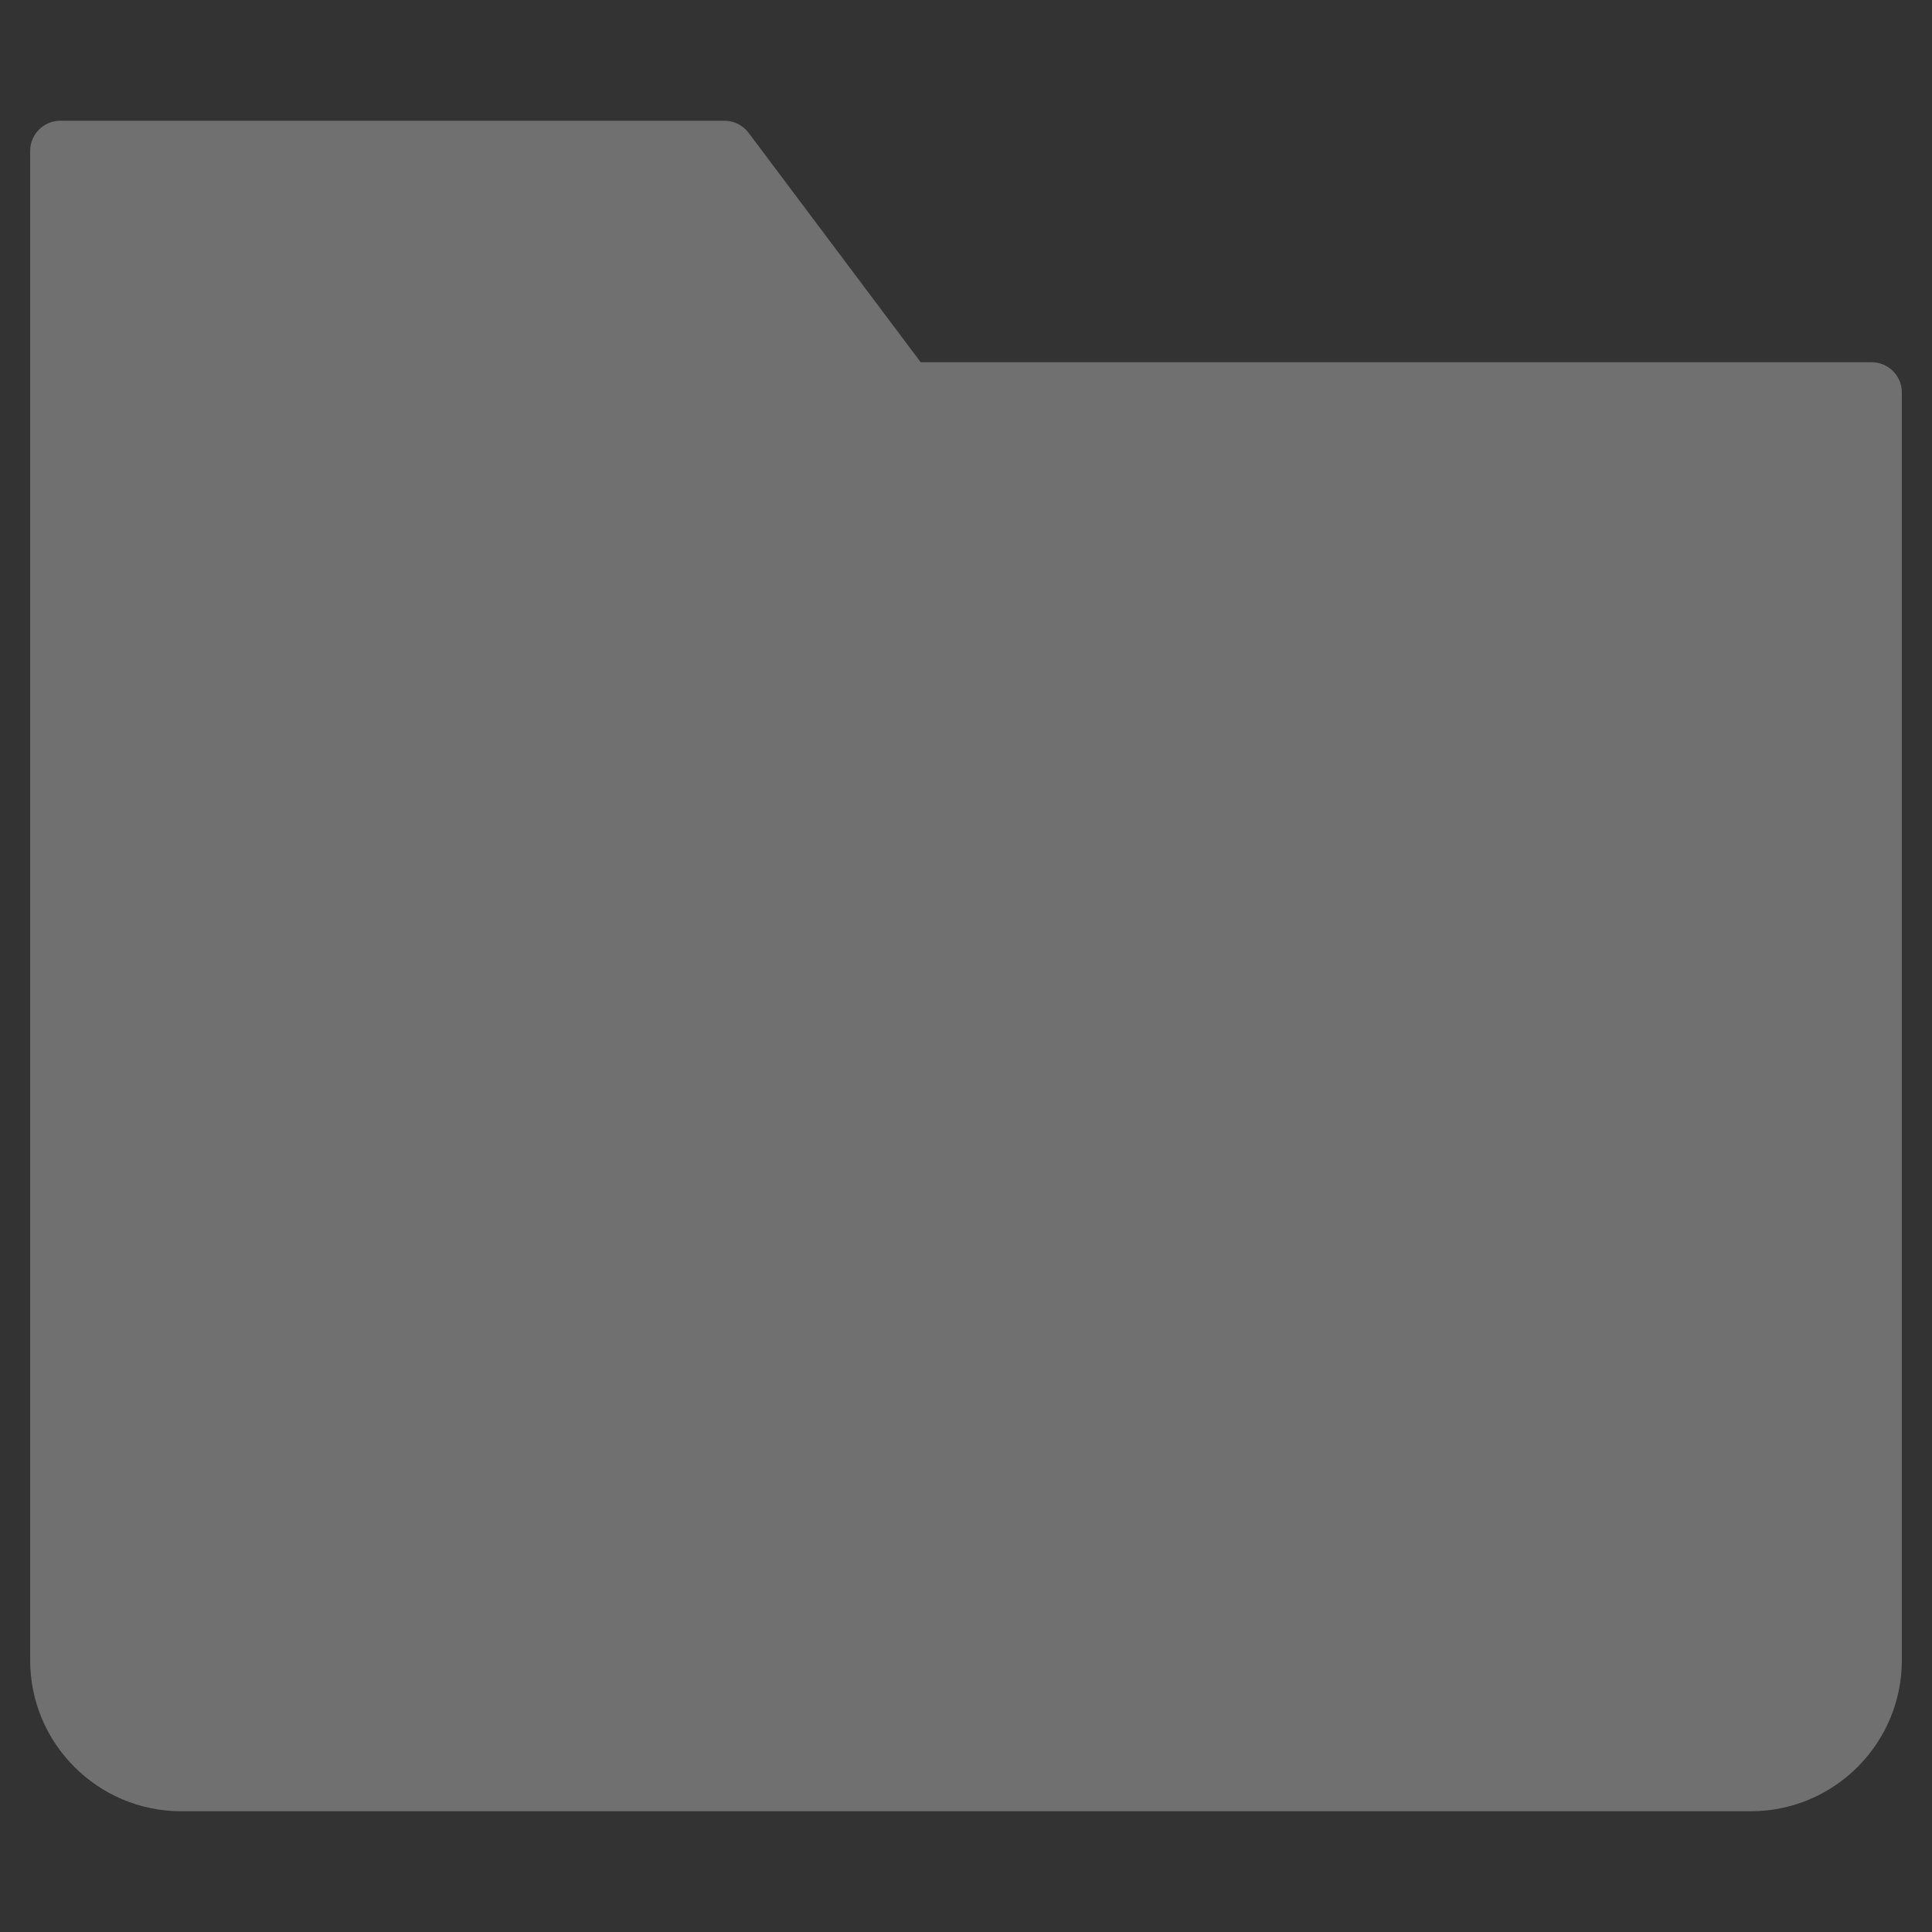 <svg width="18" height="18" viewBox="0 0 18 18" fill="none" xmlns="http://www.w3.org/2000/svg">
<rect x="0" y="0" width="18" height="18" fill="#333333" stroke="none"/>
<g opacity="0.3">
<path d="M17.438 3.375H8.578L6.975 1.238C6.922 1.167 6.839 1.125 6.75 1.125H0.562C0.407 1.125 0.281 1.251 0.281 1.406V15.469C0.281 16.244 0.912 16.875 1.688 16.875H16.312C17.088 16.875 17.719 16.244 17.719 15.469V3.656C17.719 3.501 17.593 3.375 17.438 3.375Z" fill="white"/>
</g>
</svg>
